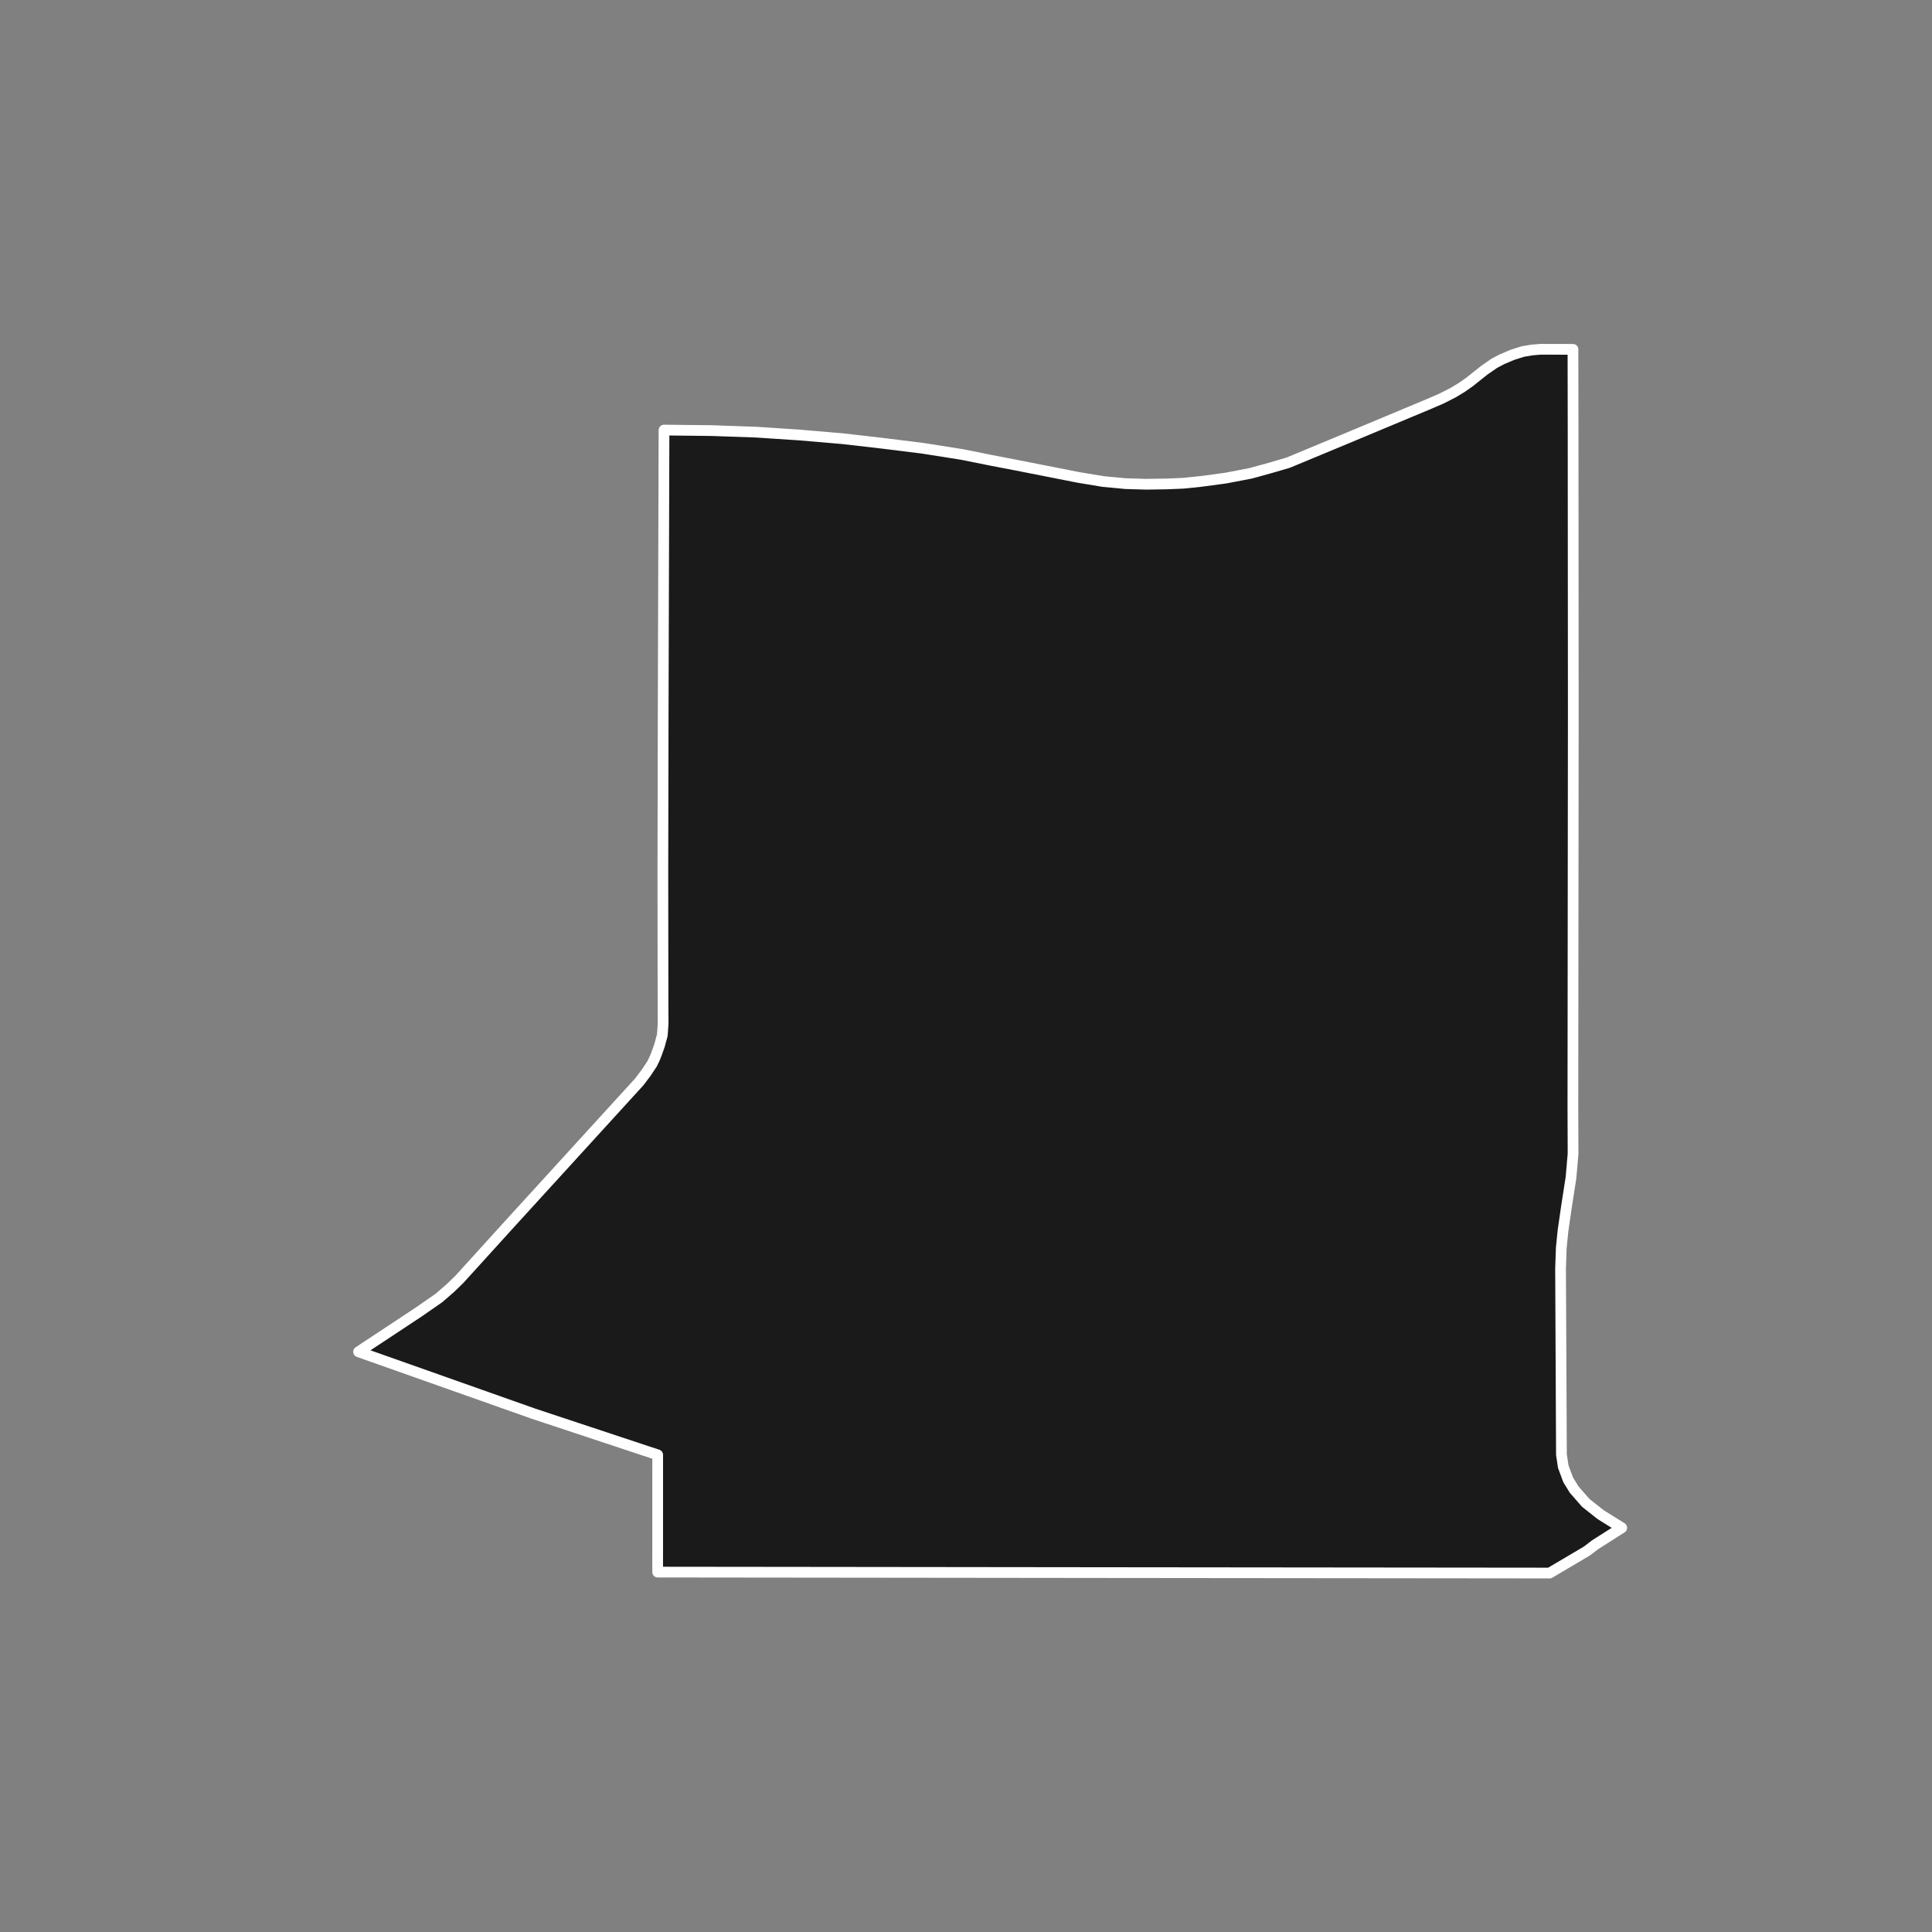 <?xml version="1.0" encoding="utf-8" standalone="no"?>
<!DOCTYPE svg PUBLIC "-//W3C//DTD SVG 1.1//EN"
  "http://www.w3.org/Graphics/SVG/1.1/DTD/svg11.dtd">
<!-- Created with matplotlib (https://matplotlib.org/) -->
<svg height="720pt" version="1.1" viewBox="0 0 720 720" width="720pt" xmlns="http://www.w3.org/2000/svg" xmlns:xlink="http://www.w3.org/1999/xlink">
 <rect x="0" y="0" width="720" height="720" fill="#808080" stroke="none"/>
 <defs>
  <style type="text/css">*{stroke-linecap:butt;stroke-linejoin:round;}</style>
 </defs>
 <g id="figure_1">
  <g id="patch_1">
   <path d="M 0 720 
L 720 720 
L 720 0 
L 0 0 
z
" style="fill:none;"/>
  </g>
  <g id="axes_1">
   <g id="patch_2">
    <path clip-path="url(#p0b5b7ac57e)" d="M 586.25 160.645 
L 586.321 266.62 
L 586.172 412.232 
L 586.234 429.961 
L 585.466 438.863 
L 583.753 449.865 
L 582.478 458.734 
L 581.842 465.082 
L 581.577 472.772 
L 581.904 542.098 
L 582.57 546.547 
L 584.408 551.489 
L 586.632 555.112 
L 590.941 560.051 
L 596.549 564.493 
L 604.382 569.364 
L 594.419 575.705 
L 591.382 578.024 
L 577.497 586.232 
L 570.232 586.225 
L 567.486 586.222 
L 498.411 586.152 
L 414.858 586.069 
L 308.112 585.946 
L 245.095 585.877 
L 245.09 584.688 
L 245.1 542.185 
L 198.683 526.793 
L 133.618 503.772 
L 156.108 488.904 
L 163.634 483.679 
L 167.931 479.949 
L 171.251 476.716 
L 190.084 455.959 
L 233.397 408.486 
L 238.245 403.171 
L 240.758 399.85 
L 243.017 396.449 
L 244.019 394.369 
L 244.707 392.649 
L 245.768 389.65 
L 246.826 385.771 
L 247.124 381.534 
L 247.088 372.501 
L 247.031 325.728 
L 247.143 266.858 
L 247.456 160.274 
L 265.035 160.468 
L 281.778 161.048 
L 297.776 162.102 
L 314.096 163.494 
L 329.137 165.224 
L 344.072 167.09 
L 358.475 169.362 
L 369.466 171.572 
L 378.189 173.246 
L 401.857 177.912 
L 411.143 179.452 
L 419.468 180.236 
L 427.07 180.461 
L 434.77 180.35 
L 440.976 180.092 
L 447.338 179.436 
L 456.762 178.178 
L 466.184 176.373 
L 473.955 174.222 
L 480.077 172.422 
L 501.772 163.41 
L 532.707 150.479 
L 537.184 148.543 
L 541.487 146.353 
L 544.756 144.382 
L 547.623 142.376 
L 553.068 138.036 
L 556.91 135.373 
L 559.836 133.84 
L 563.739 132.197 
L 567.586 130.99 
L 570.861 130.439 
L 574.079 130.168 
L 586.198 130.193 
L 586.25 160.645 
" style="fill:#1a1a1a;stroke:#ffffff;stroke-linejoin:miter;stroke-width:4;"/>
   </g>
  </g>
 </g>
 <defs>
  <clipPath id="p0b5b7ac57e">
   <rect height="543.6" width="558" x="90" y="86.4"/>
  </clipPath>
 </defs>
</svg>
